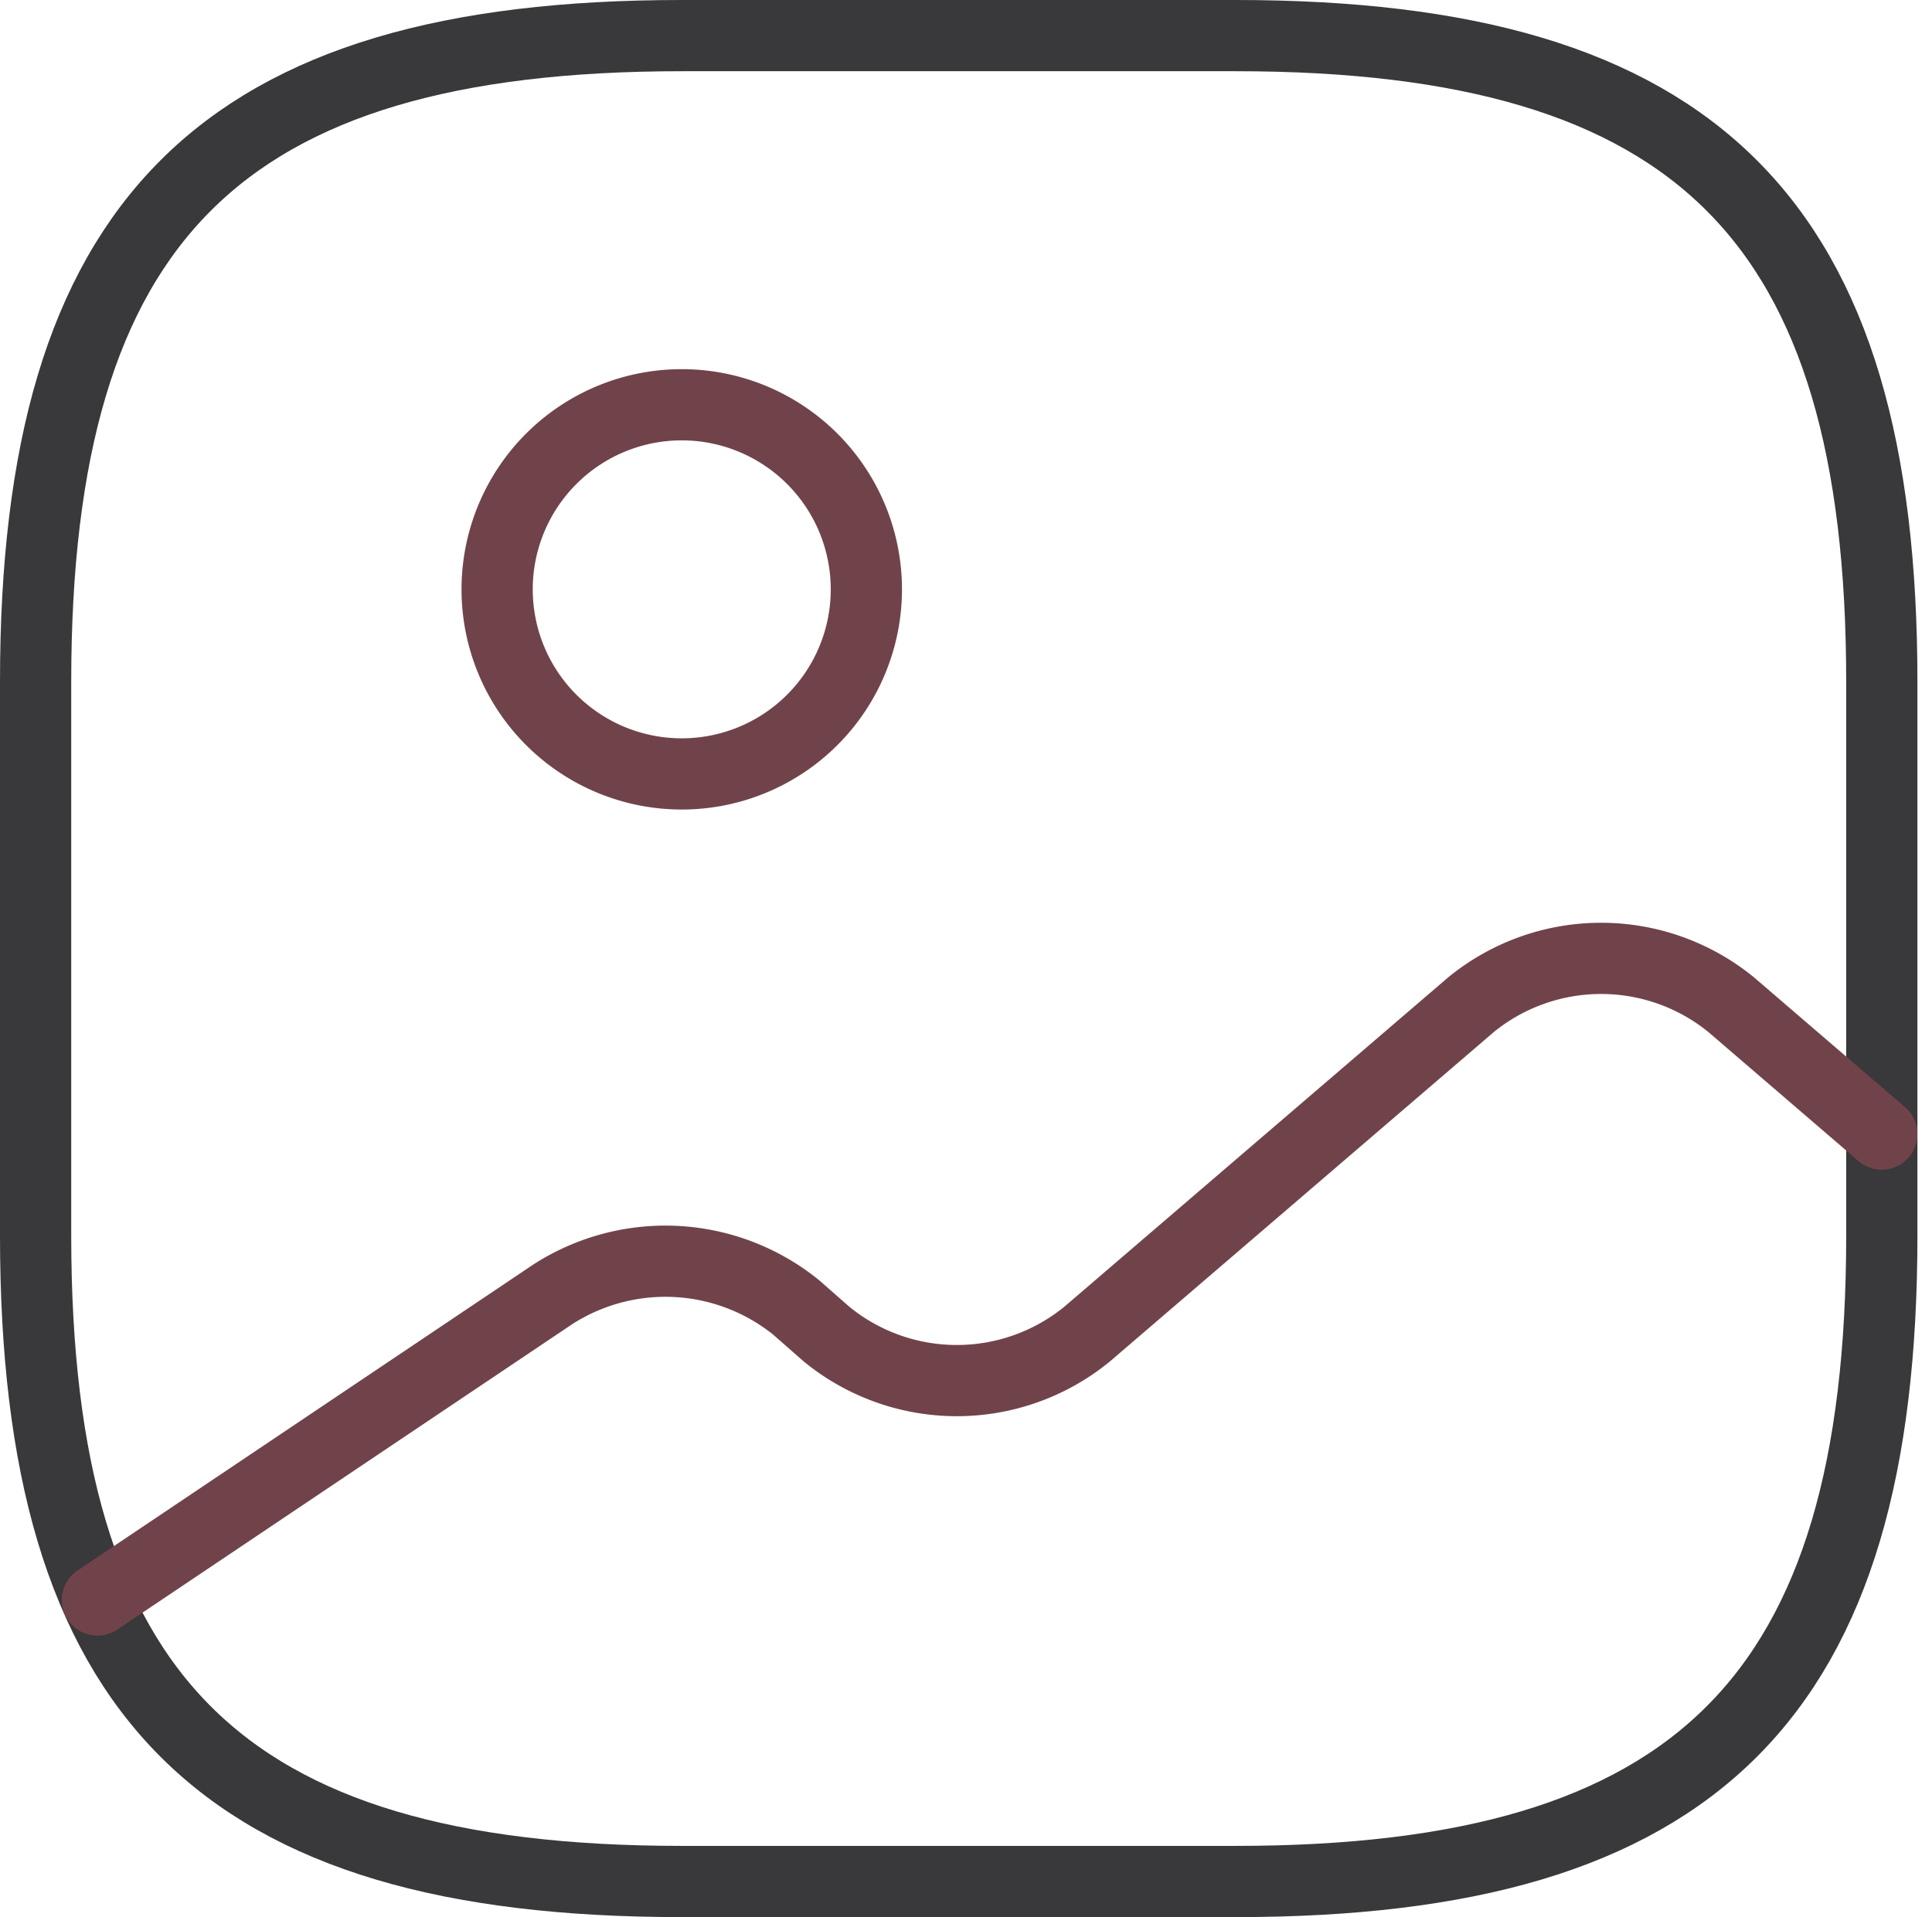 <svg xmlns="http://www.w3.org/2000/svg" width="40.689" height="40.382" viewBox="0 0 40.689 40.382">
  <g id="Group_69411" data-name="Group 69411" transform="translate(0.75 0.75)">
    <path id="Path_51952" data-name="Path 51952" d="M15.609,40.882H27.273c9.721,0,13.609-3.888,13.609-13.609V15.609C40.882,5.888,36.994,2,27.273,2H15.609C5.888,2,2,5.888,2,15.609V27.273C2,36.994,5.888,40.882,15.609,40.882Z" transform="translate(-2 -2)" fill="none" stroke="#39383a" stroke-linecap="round" stroke-linejoin="round" stroke-width="1.5"/>
    <path id="Path_51953" data-name="Path 51953" d="M10.888,13.776A3.888,3.888,0,1,0,7,9.888,3.888,3.888,0,0,0,10.888,13.776Z" transform="translate(2.72 1.776)" fill="none" stroke="#70434a" stroke-linecap="round" stroke-linejoin="round" stroke-width="1.5"/>
    <path id="Path_51954" data-name="Path 51954" d="M2.67,25.514l9.584-6.435a4.38,4.38,0,0,1,5.132.272l.642.564a4.334,4.334,0,0,0,5.482,0l8.087-6.94a4.334,4.334,0,0,1,5.482,0L40.249,15.7" transform="translate(-1.368 7.439)" fill="none" stroke="#70434a" stroke-linecap="round" stroke-linejoin="round" stroke-width="1.5"/>
  </g>
</svg>
